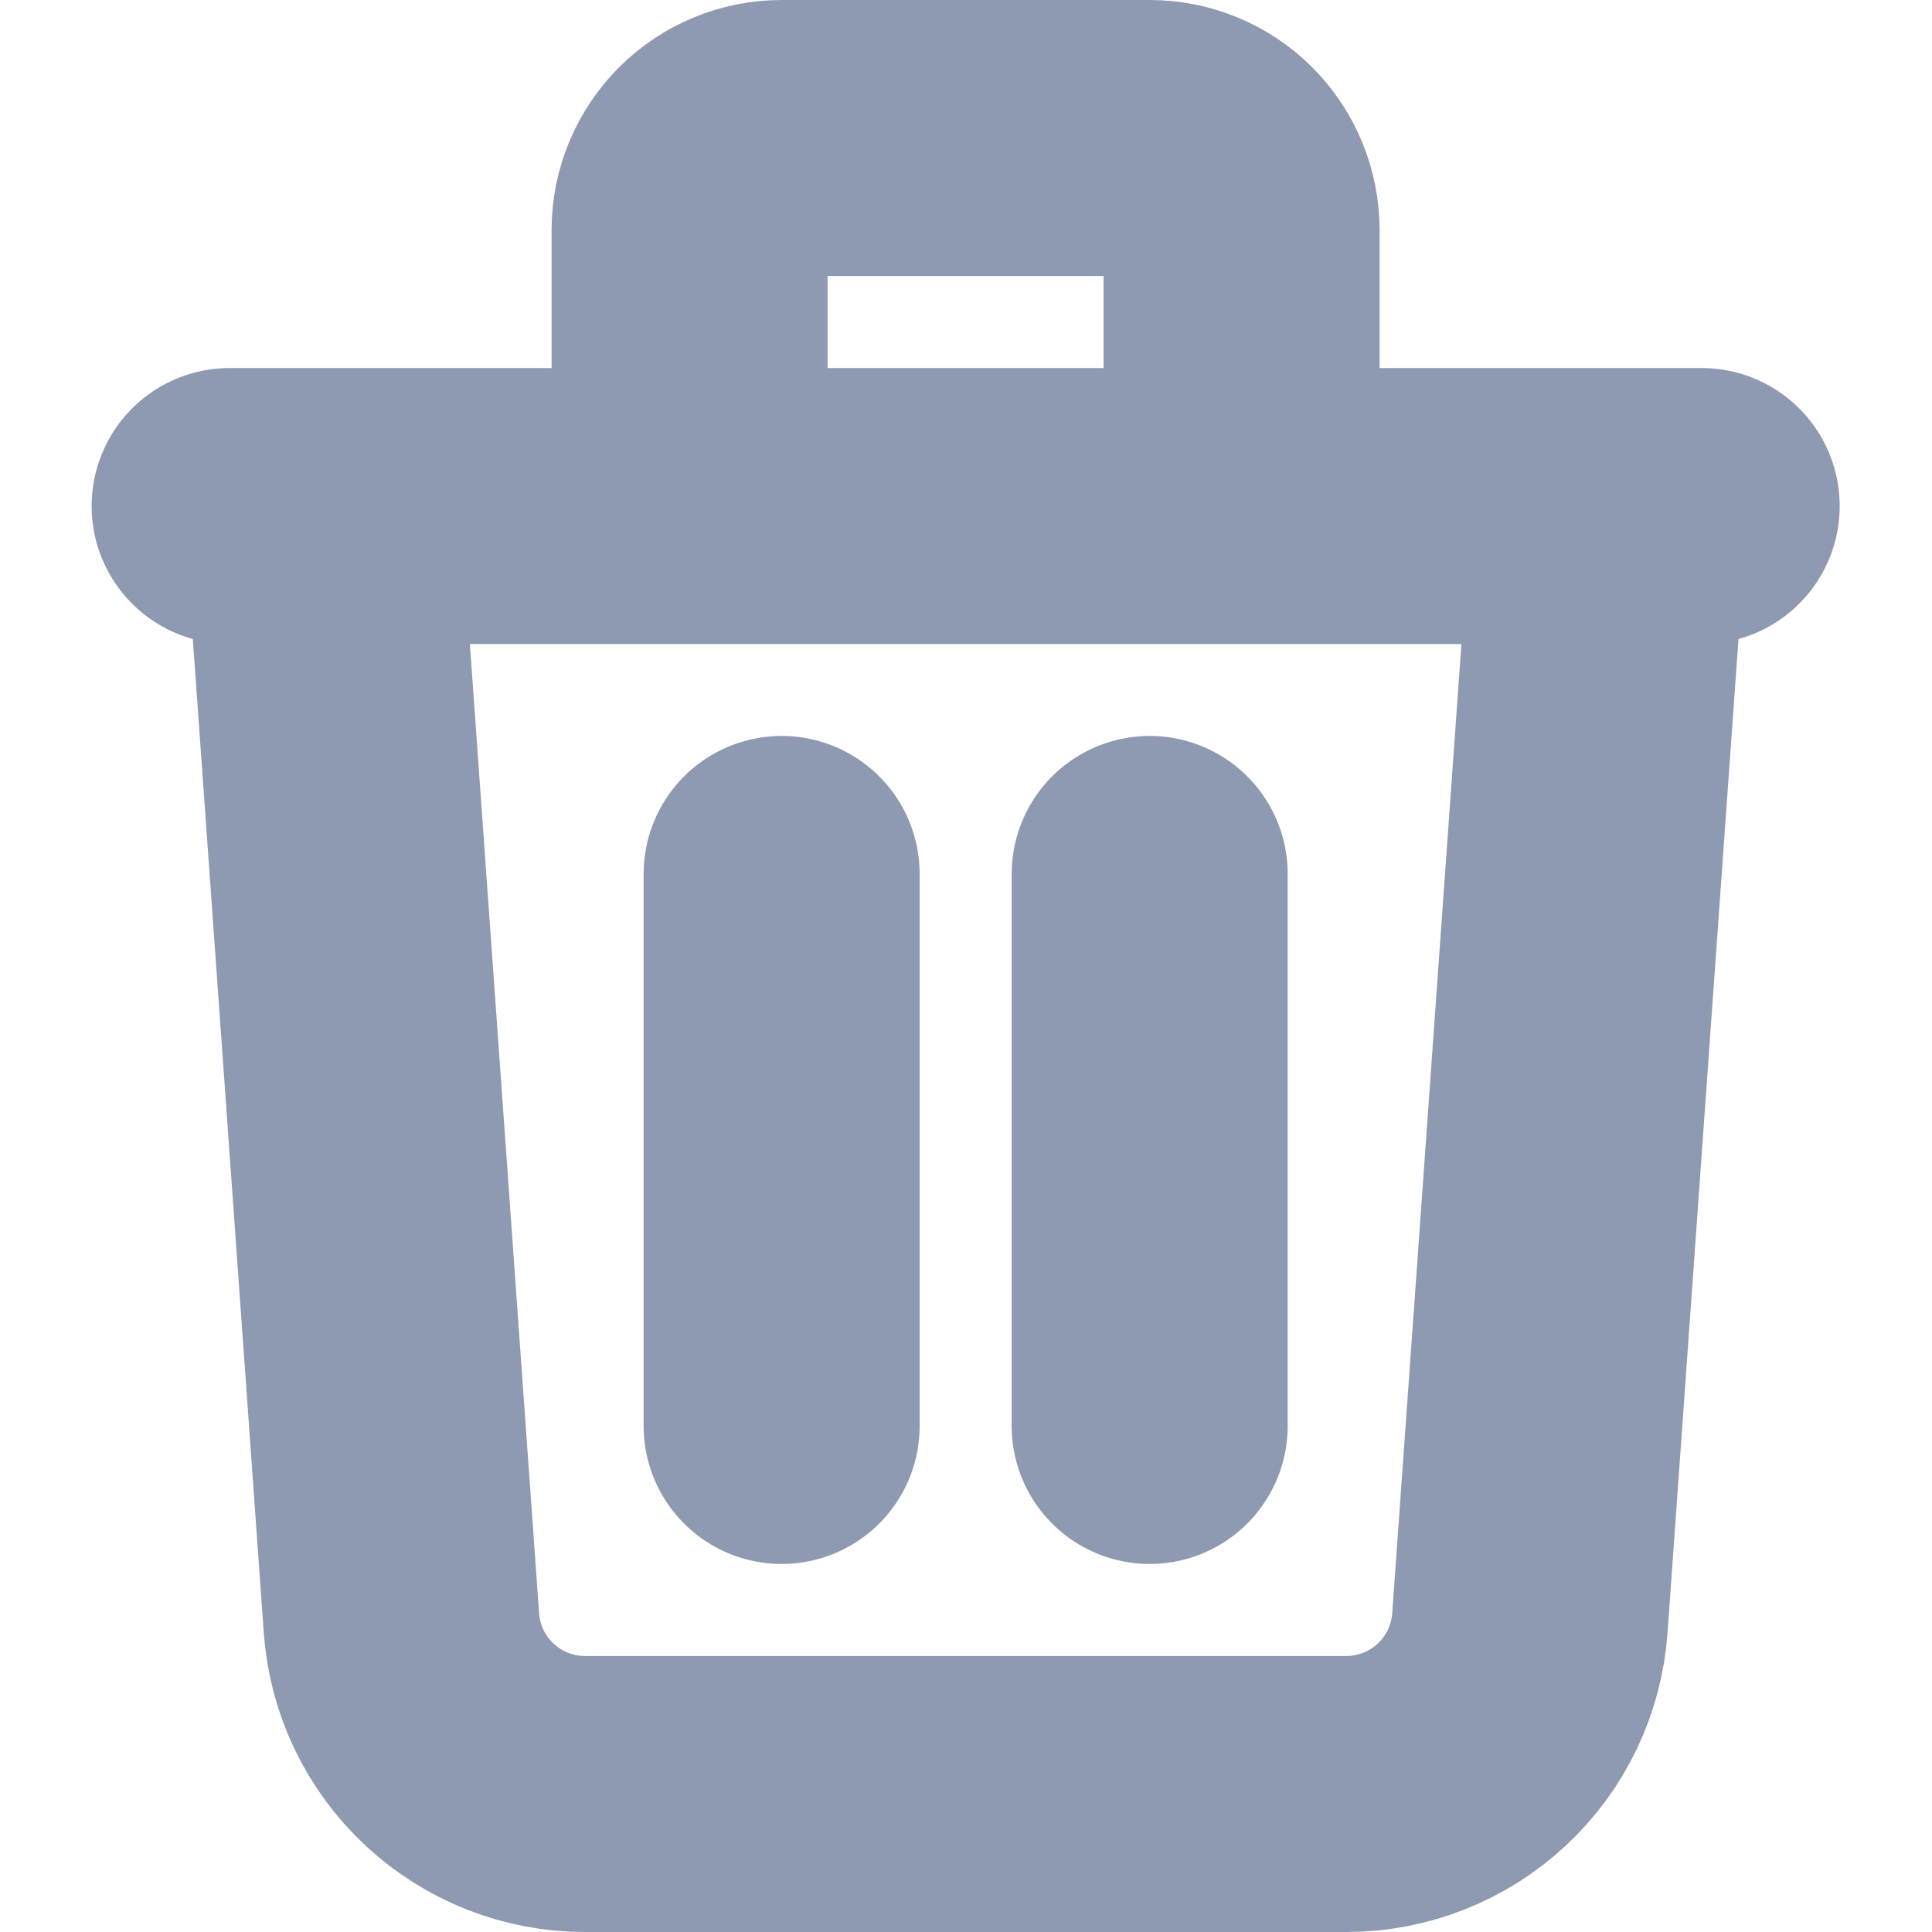 <svg width="14" height="14" viewBox="0 0 14 14" fill="none" xmlns="http://www.w3.org/2000/svg">
<path d="M5.664 6.333V10.333M8.331 6.333V10.333M1.664 3.667H12.331M11.664 3.667L11.086 11.761C11.062 12.098 10.912 12.412 10.665 12.642C10.418 12.872 10.093 13 9.756 13H4.239C3.901 13 3.577 12.872 3.33 12.642C3.083 12.412 2.933 12.098 2.909 11.761L2.331 3.667H11.664ZM8.997 3.667V1.667C8.997 1.49 8.927 1.32 8.802 1.195C8.677 1.07 8.508 1 8.331 1H5.664C5.487 1 5.318 1.07 5.193 1.195C5.068 1.32 4.997 1.49 4.997 1.667V3.667H8.997Z" stroke="#8E99B2" stroke-width="2" stroke-linecap="round" stroke-linejoin="round"/>
</svg>
